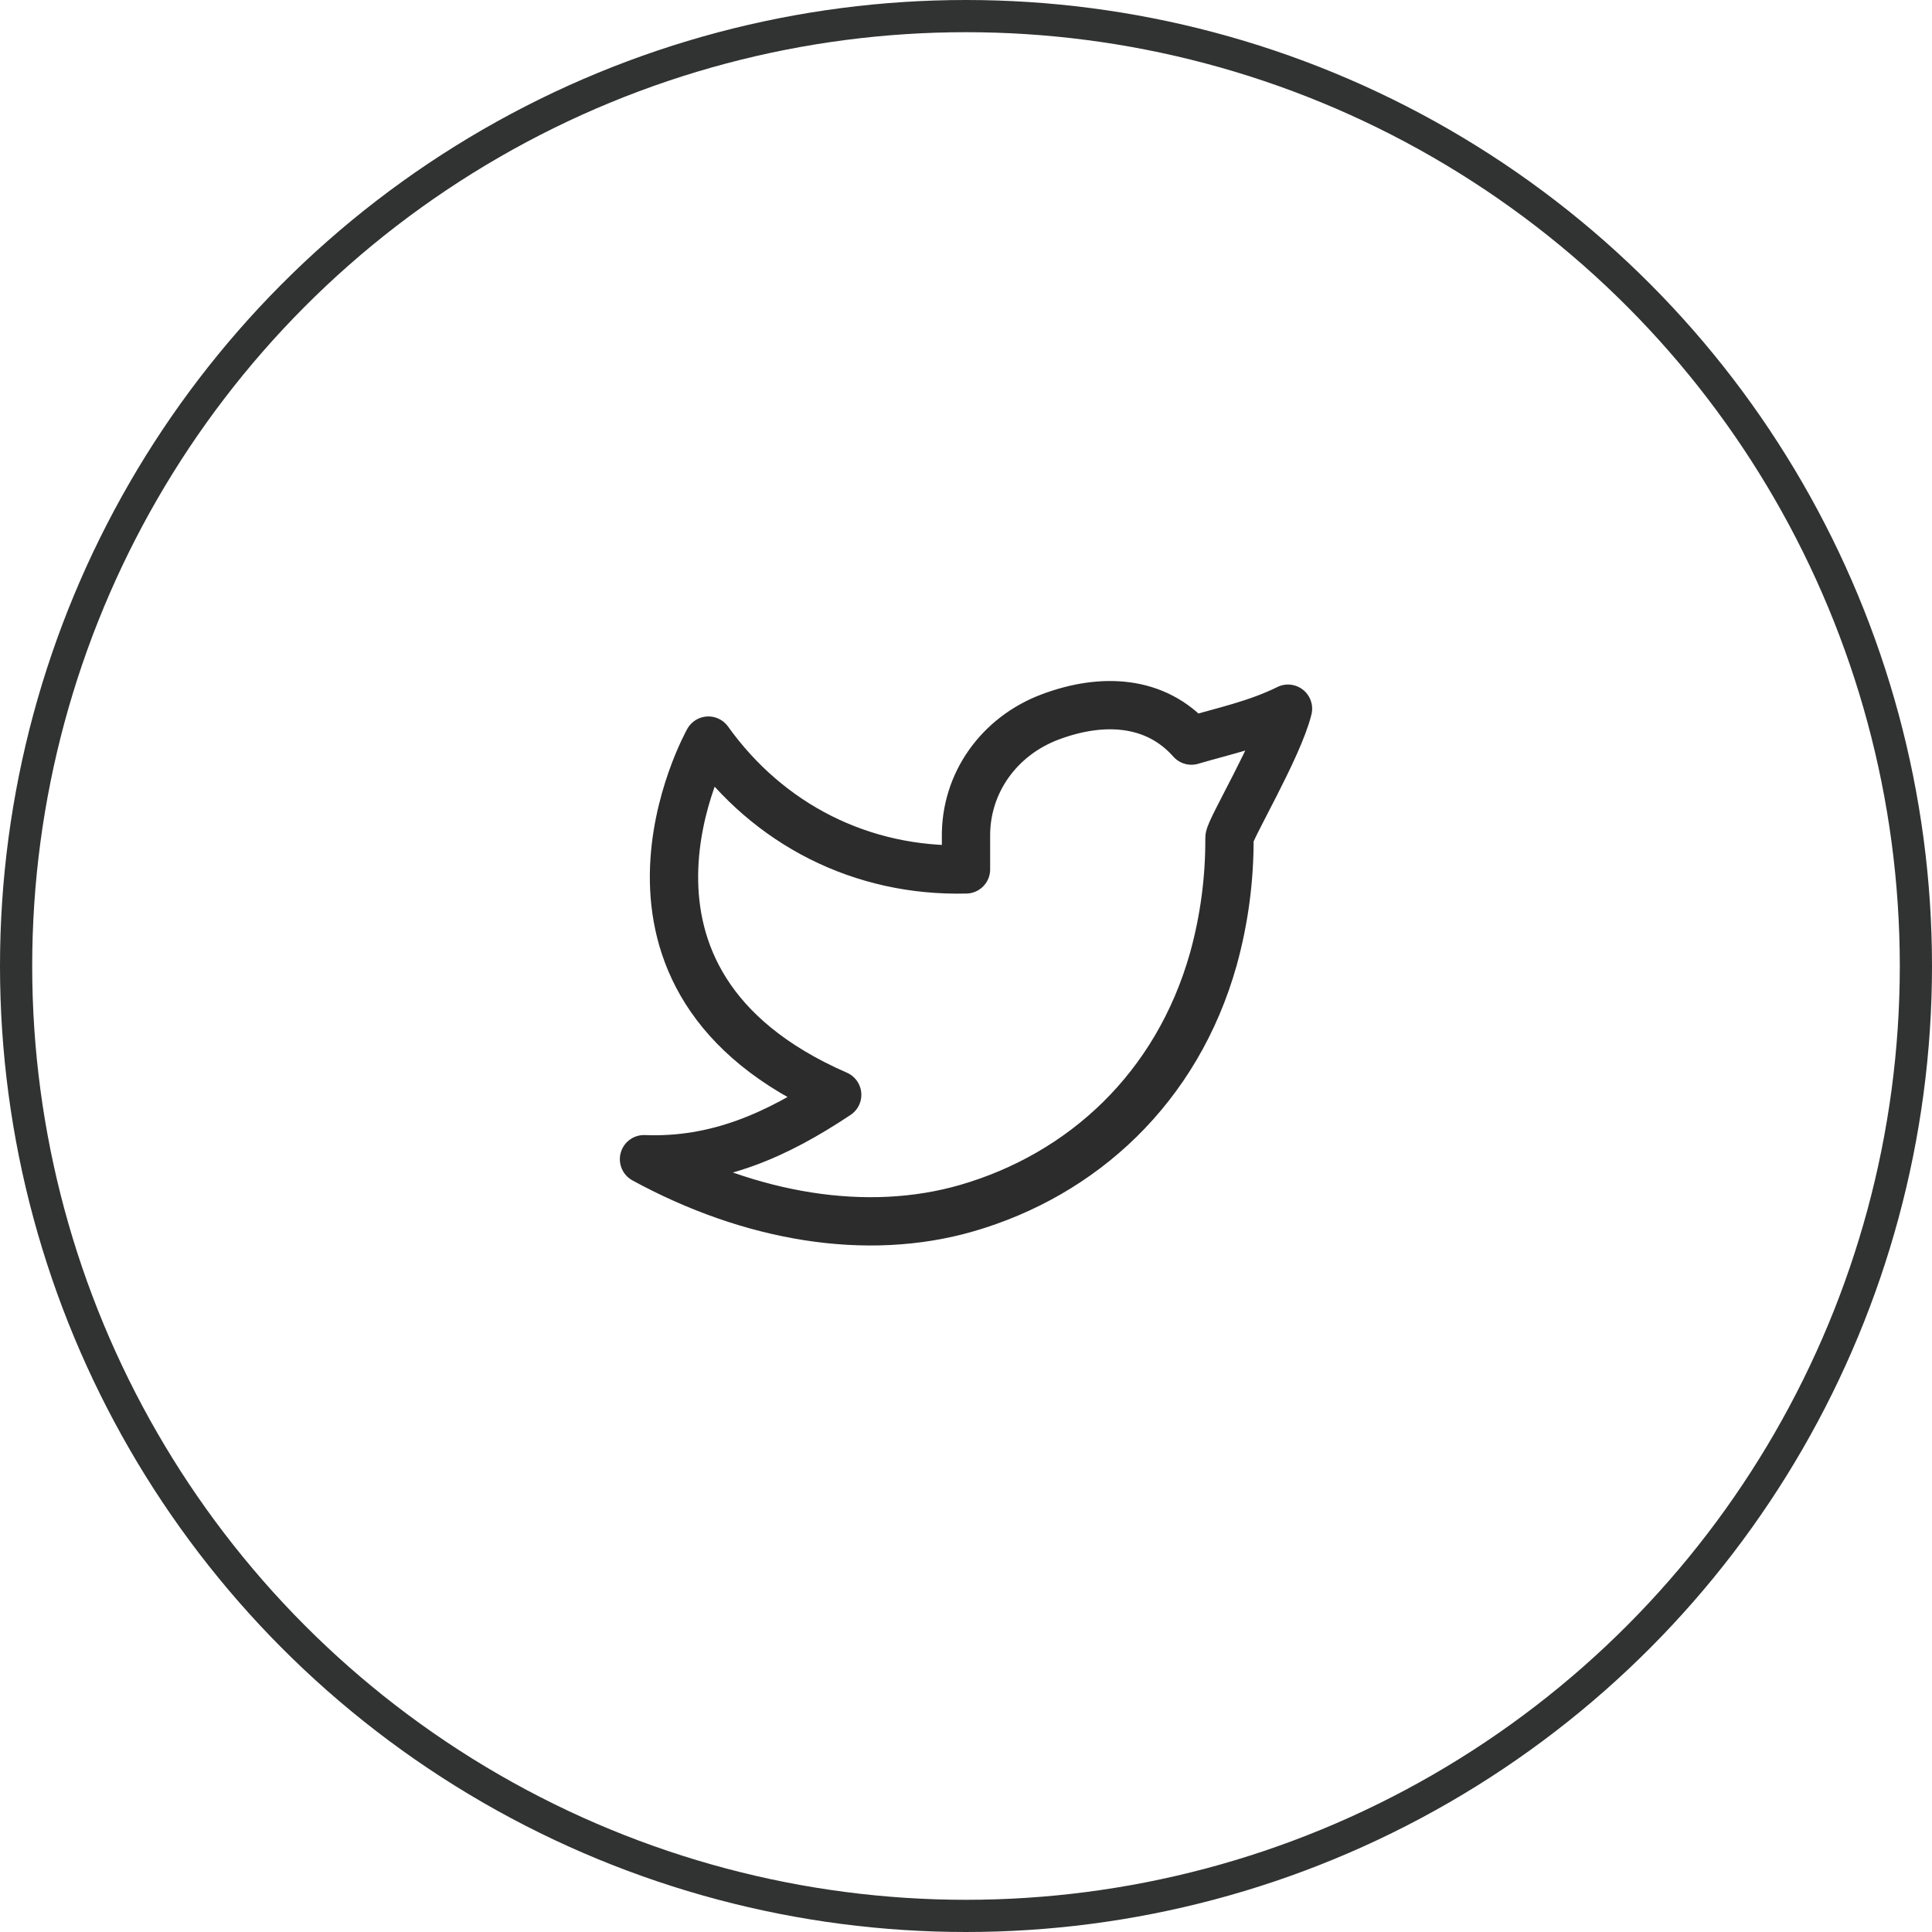 <svg width="60" height="60" viewBox="0 0 60 60" fill="none" xmlns="http://www.w3.org/2000/svg">
<circle cx="30" cy="30" r="29.5" stroke="#313232"/>
<g clip-path="url(#clip0_92_2353)">
<path d="M40 22.01C39 22.5 38.02 22.699 37 23C35.879 21.735 34.217 21.665 32.62 22.263C31.023 22.861 29.977 24.323 30 26V27C26.755 27.083 23.865 25.605 22 23C22 23 17.818 30.433 26 34C24.128 35.247 22.261 36.088 20 36C23.308 37.803 26.913 38.423 30.034 37.517C33.614 36.477 36.556 33.794 37.685 29.775C38.022 28.553 38.189 27.29 38.182 26.022C38.18 25.773 39.692 23.25 40 22.009V22.01Z" stroke="#2C2C2C" stroke-width="1.5" stroke-linecap="round" stroke-linejoin="round"/>
</g>
<defs>
<clipPath id="clip0_92_2353">
<rect width="24" height="24" fill="white" transform="translate(18 18)"/>
</clipPath>
</defs>
</svg>
